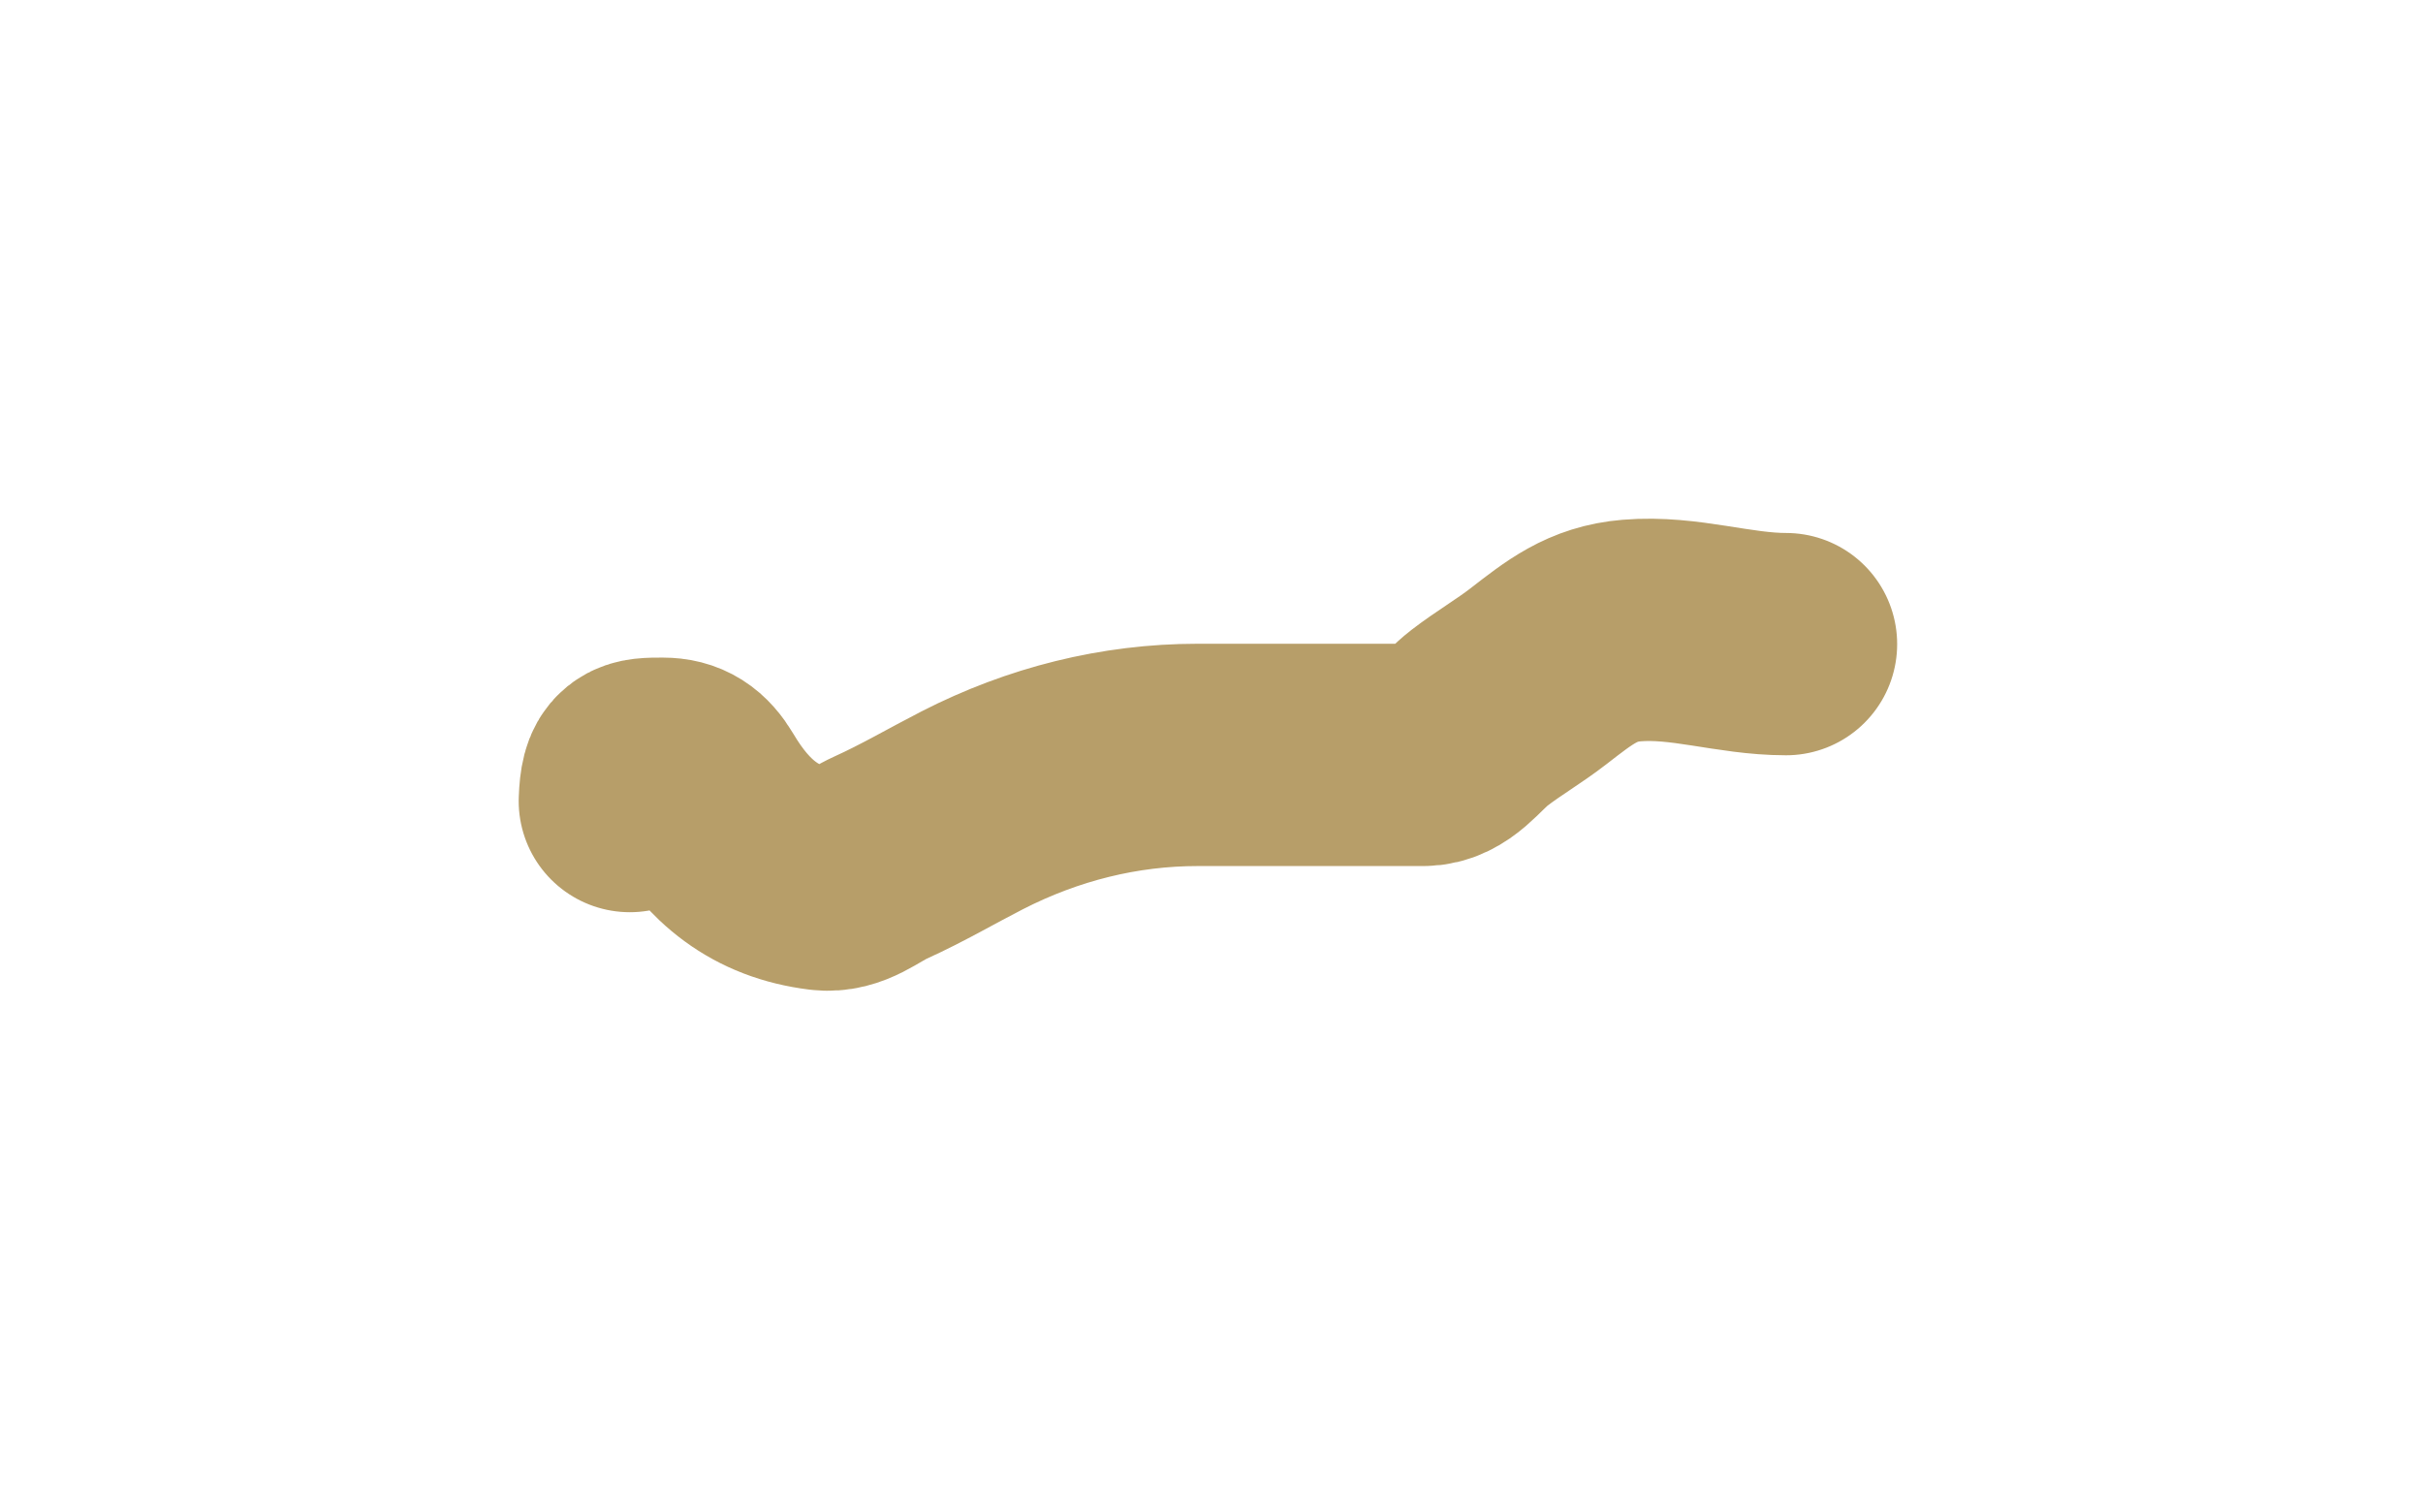 <svg width="327" height="204" viewBox="0 0 327 204" fill="none" xmlns="http://www.w3.org/2000/svg">
<g id="Vector 2" filter="url(#filter0_f_390_22)">
<path d="M85 108.105C85.16 103.704 86.08 103.745 89.442 103.745C91.608 103.745 92.942 104.617 94.193 106.721C98.305 113.639 103.279 117.693 111.036 118.66C114.056 119.036 116.21 116.921 118.872 115.718C123.146 113.787 127.101 111.456 131.212 109.351C140.771 104.455 151.092 101.876 161.628 101.876C171.778 101.876 181.927 101.876 192.076 101.876C195.328 101.876 197.157 98.8 199.634 96.893C202.231 94.894 204.998 93.294 207.593 91.287C211.827 88.012 214.866 85.537 220.21 85.093C227.312 84.502 234.004 86.927 241.033 86.927" stroke="#B79E69" stroke-width="30" stroke-linecap="round"/>
</g>
<defs>
<filter id="filter0_f_390_22" x="-0" y="0.002" width="326.034" height="203.703" filterUnits="userSpaceOnUse" color-interpolation-filters="sRGB">
<feFlood flood-opacity="0" result="BackgroundImageFix"/>
<feBlend mode="normal" in="SourceGraphic" in2="BackgroundImageFix" result="shape"/>
<feGaussianBlur stdDeviation="35" result="effect1_foregroundBlur_390_22"/>
</filter>
</defs>
</svg>
